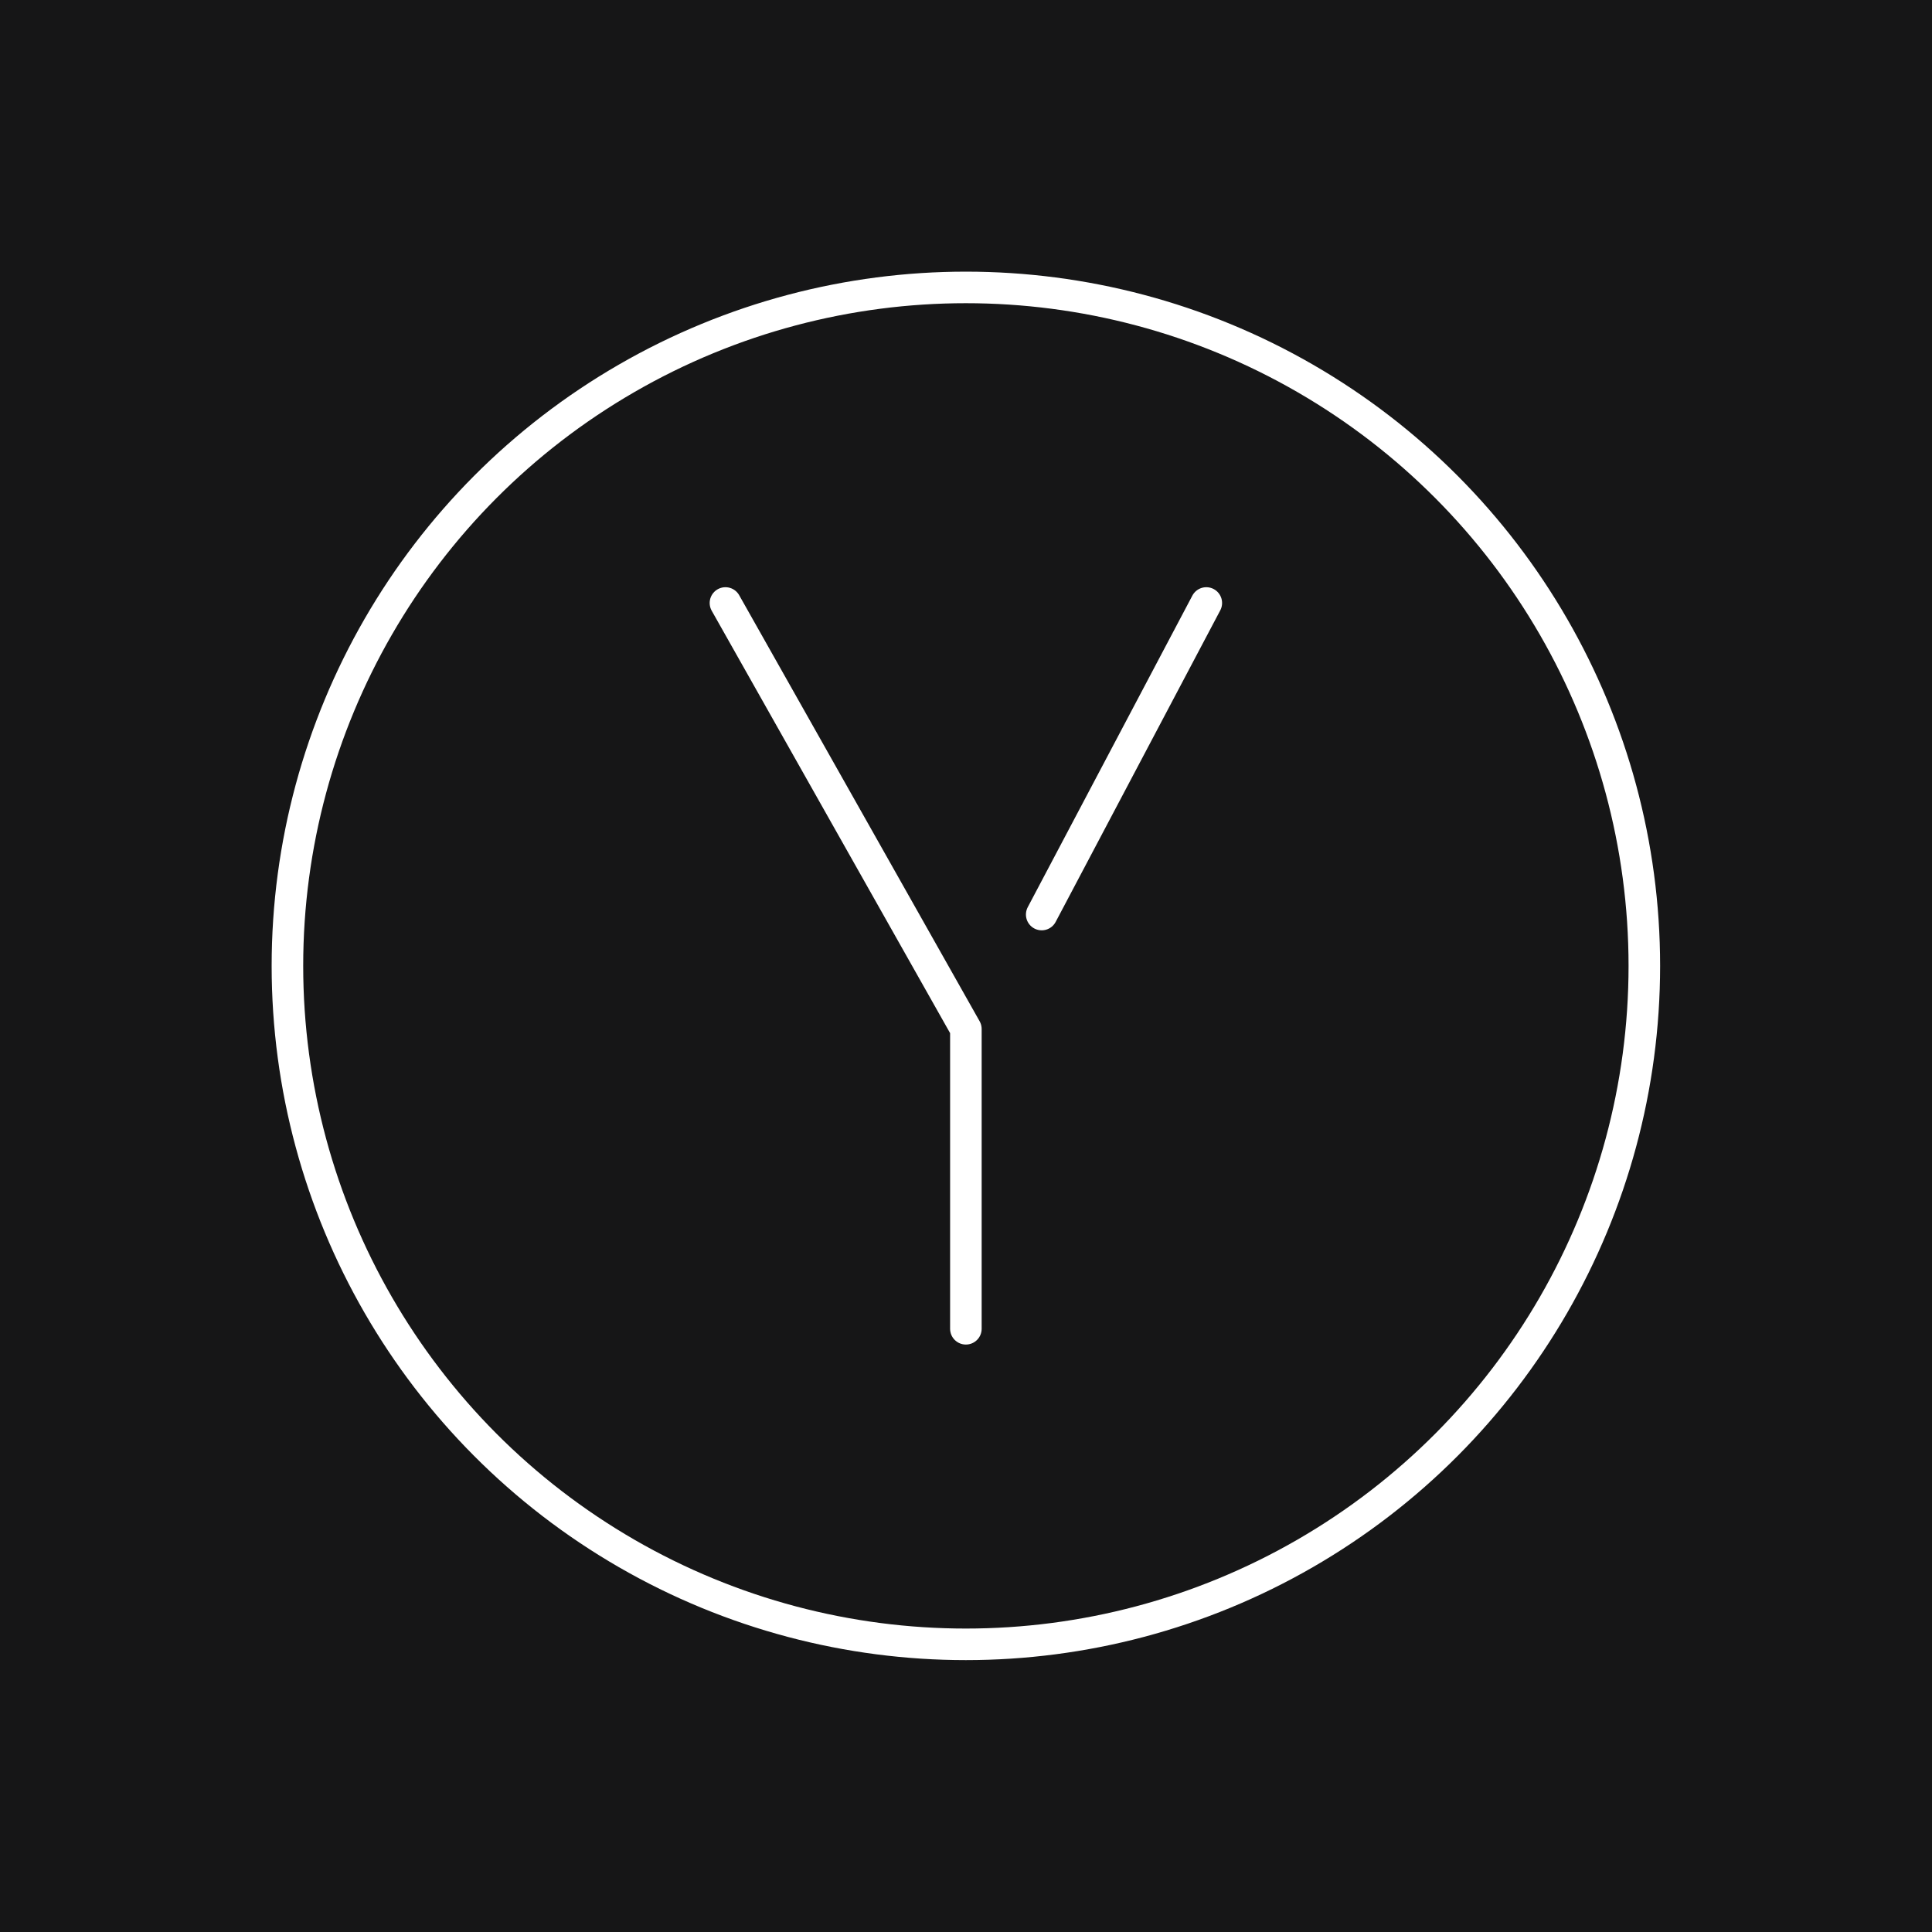 <?xml version="1.0" encoding="UTF-8" standalone="no"?>
<!-- Uploaded to: SVG Repo, www.svgrepo.com, Generator: SVG Repo Mixer Tools -->

<svg
   width="800px"
   height="800px"
   viewBox="0 0 48 48"
   id="a"
   version="1.1"
   sodipodi:docname="yandex-start-svgrepo-com.svg"
   inkscape:version="1.3.2 (091e20ef0f, 2023-11-25, custom)"
   xmlns:inkscape="http://www.inkscape.org/namespaces/inkscape"
   xmlns:sodipodi="http://sodipodi.sourceforge.net/DTD/sodipodi-0.dtd"
   xmlns="http://www.w3.org/2000/svg"
   xmlns:svg="http://www.w3.org/2000/svg">
  <sodipodi:namedview
     id="namedview1"
     pagecolor="#ffffff"
     bordercolor="#000000"
     borderopacity="0.25"
     inkscape:showpageshadow="2"
     inkscape:pageopacity="0.0"
     inkscape:pagecheckerboard="0"
     inkscape:deskcolor="#d1d1d1"
     inkscape:zoom="1.05625"
     inkscape:cx="399.52663"
     inkscape:cy="400"
     inkscape:window-width="1920"
     inkscape:window-height="1058"
     inkscape:window-x="0"
     inkscape:window-y="0"
     inkscape:window-maximized="1"
     inkscape:current-layer="a" />
  <defs
     id="defs1">
    <style
       id="style1">.c{fill:none;stroke:#000000;stroke-linecap:round;stroke-linejoin:round;}</style>
  </defs>
  <rect
     style="fill:#161617;fill-rule:evenodd;stroke-width:0.06;fill-opacity:1"
     id="rect1"
     width="48"
     height="48"
     x="0"
     y="0" />
  <g
     id="g1"
     transform="matrix(0.784,0,0,0.784,5.181,5.181)">
    <line
       class="c"
       x1="31.619"
       y1="12.5"
       x2="26.403"
       y2="22.373"
       id="line1"
       style="stroke:#ffffff" />
    <polyline
       class="c"
       points="24 35.5 24 26 16.381 12.5"
       id="polyline1"
       style="stroke:#ffffff" />
    <circle
       id="b"
       class="c"
       cx="24"
       cy="24"
       r="21.5"
       style="stroke:#ffffff" />
  </g>
</svg>

